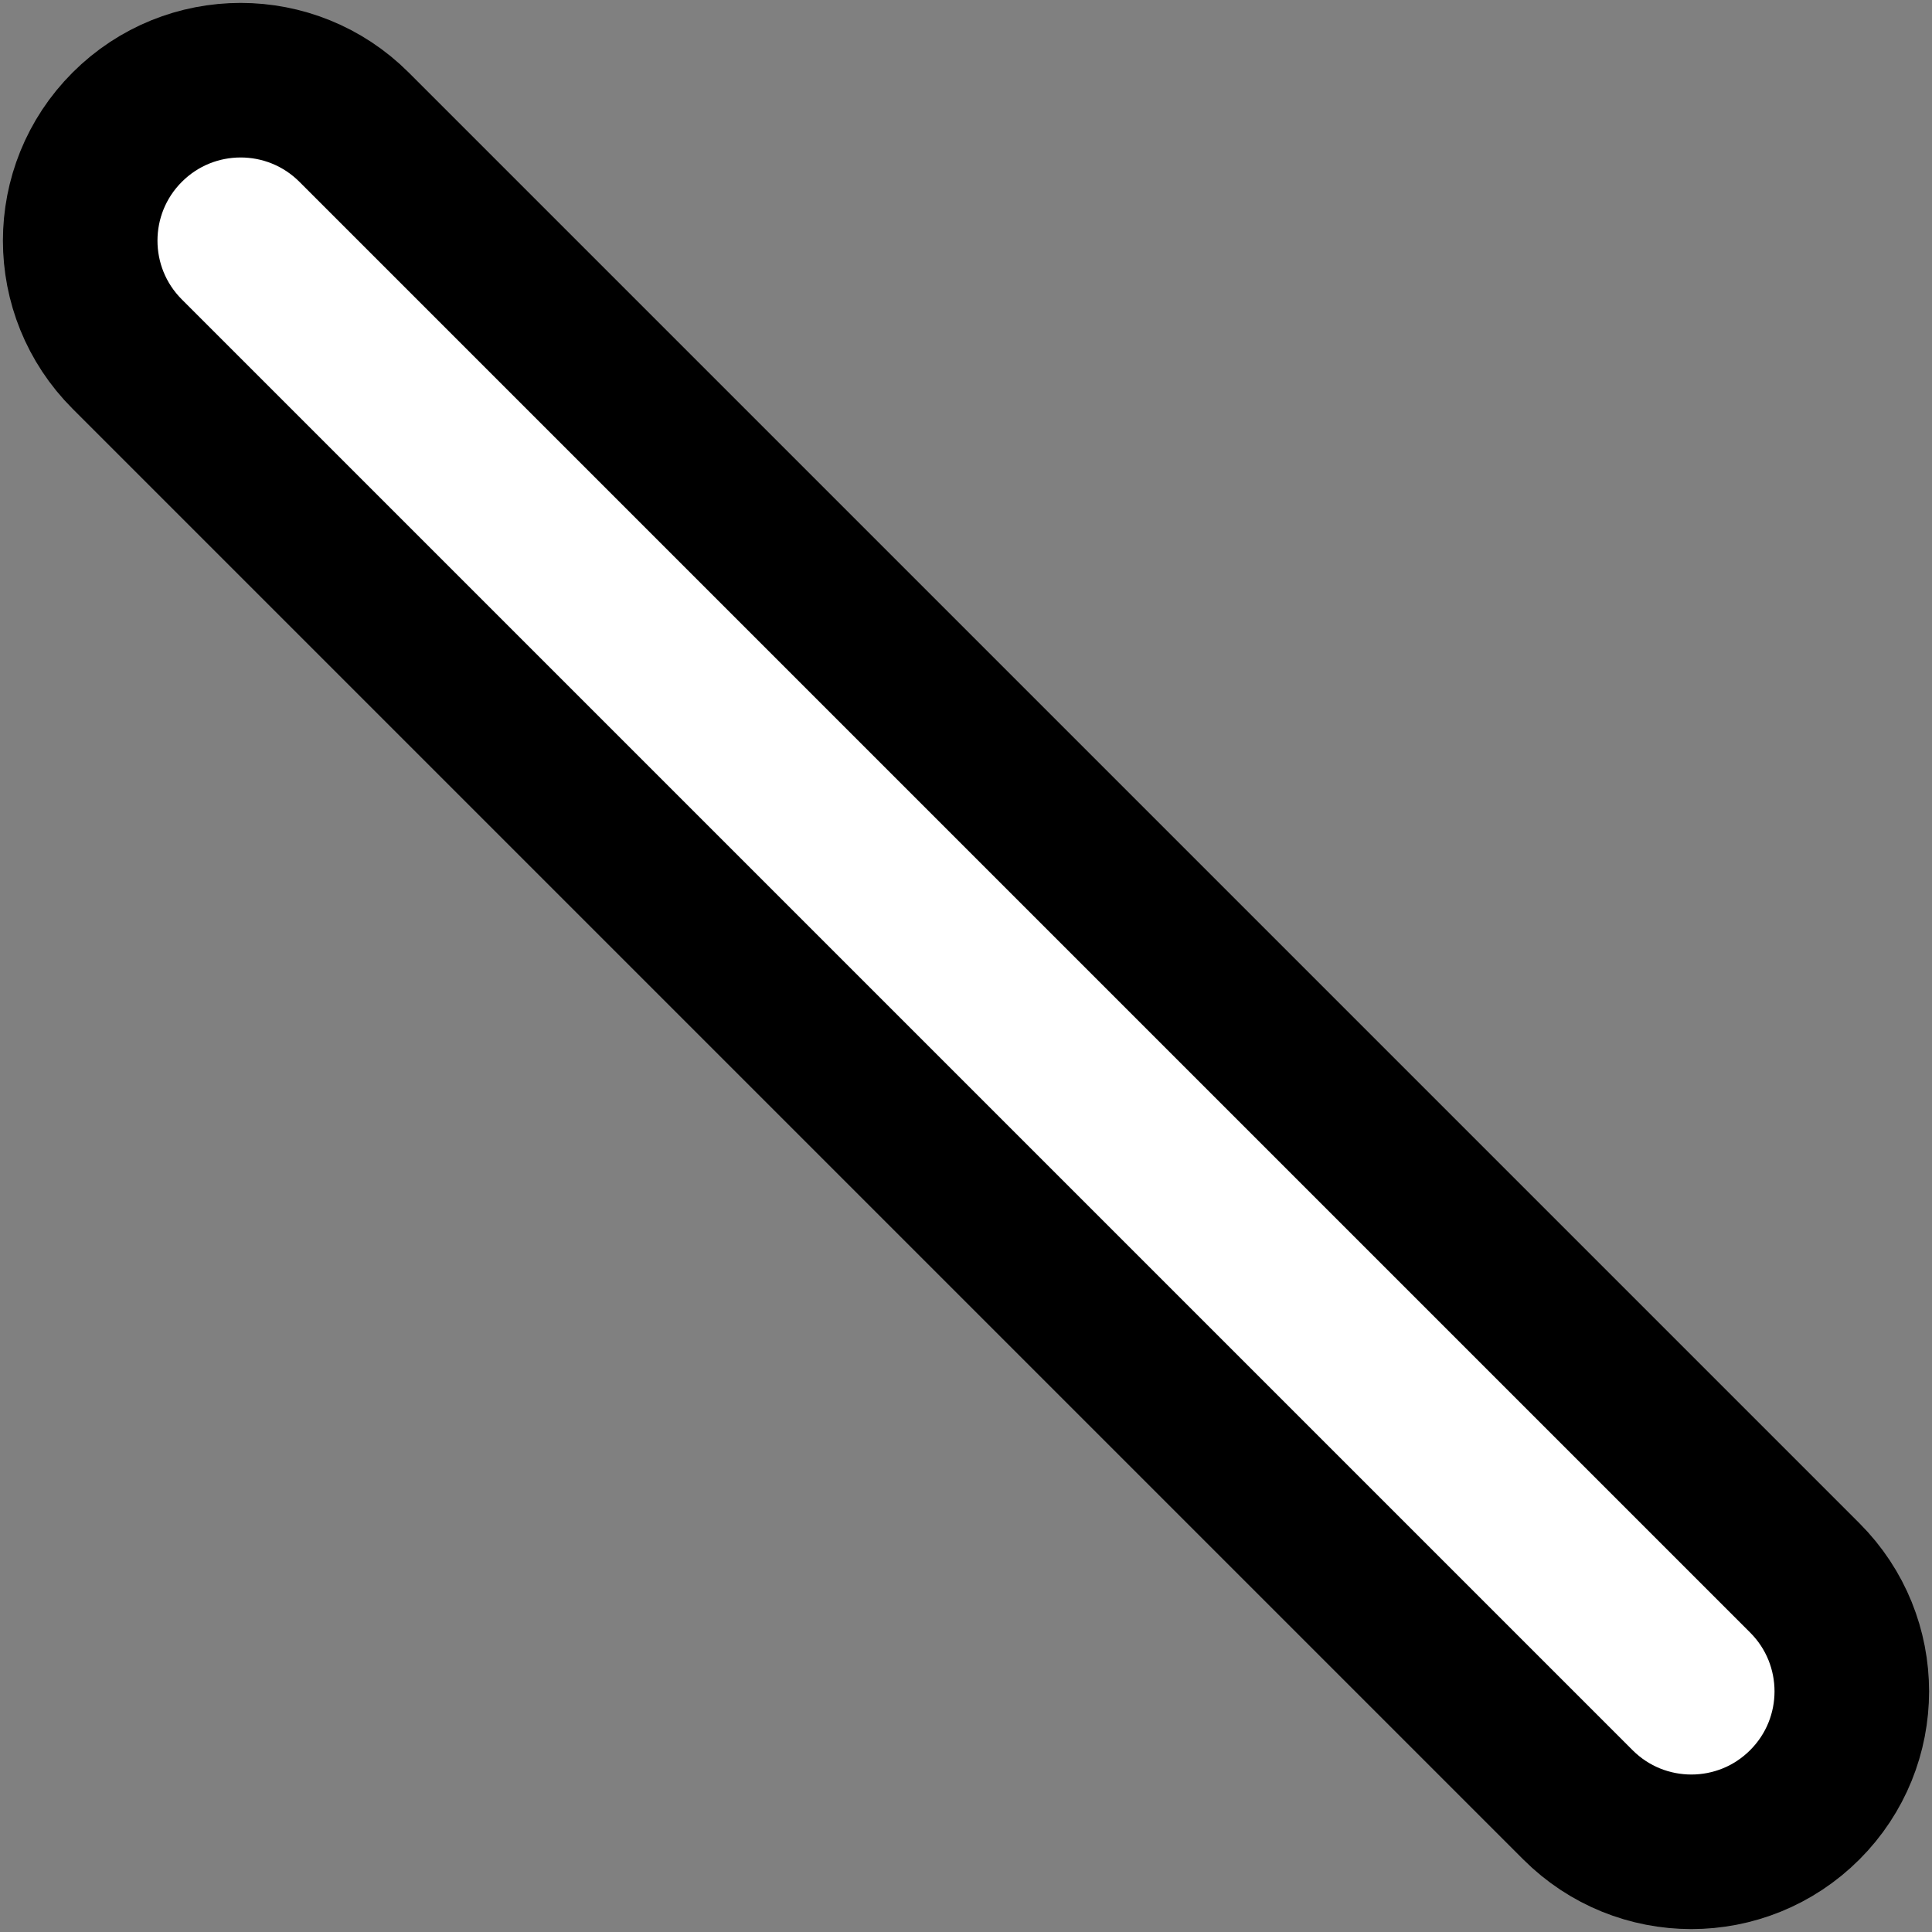 <svg width="25" height="25" viewBox="0 0 25 25" fill="none" xmlns="http://www.w3.org/2000/svg">
<rect x="0" y="0" width="25" height="25" fill="#808080" stroke="none"/>
<path d="M4.582 1.646C3.771 0.835 2.457 0.835 1.646 1.646C0.835 2.457 0.835 3.771 1.646 4.582L20.418 23.354C21.229 24.165 22.543 24.165 23.354 23.354C24.165 22.543 24.165 21.229 23.354 20.418L4.582 1.646Z" fill="white" stroke="black" stroke-width="2" stroke-linecap="round"/>
</svg>
